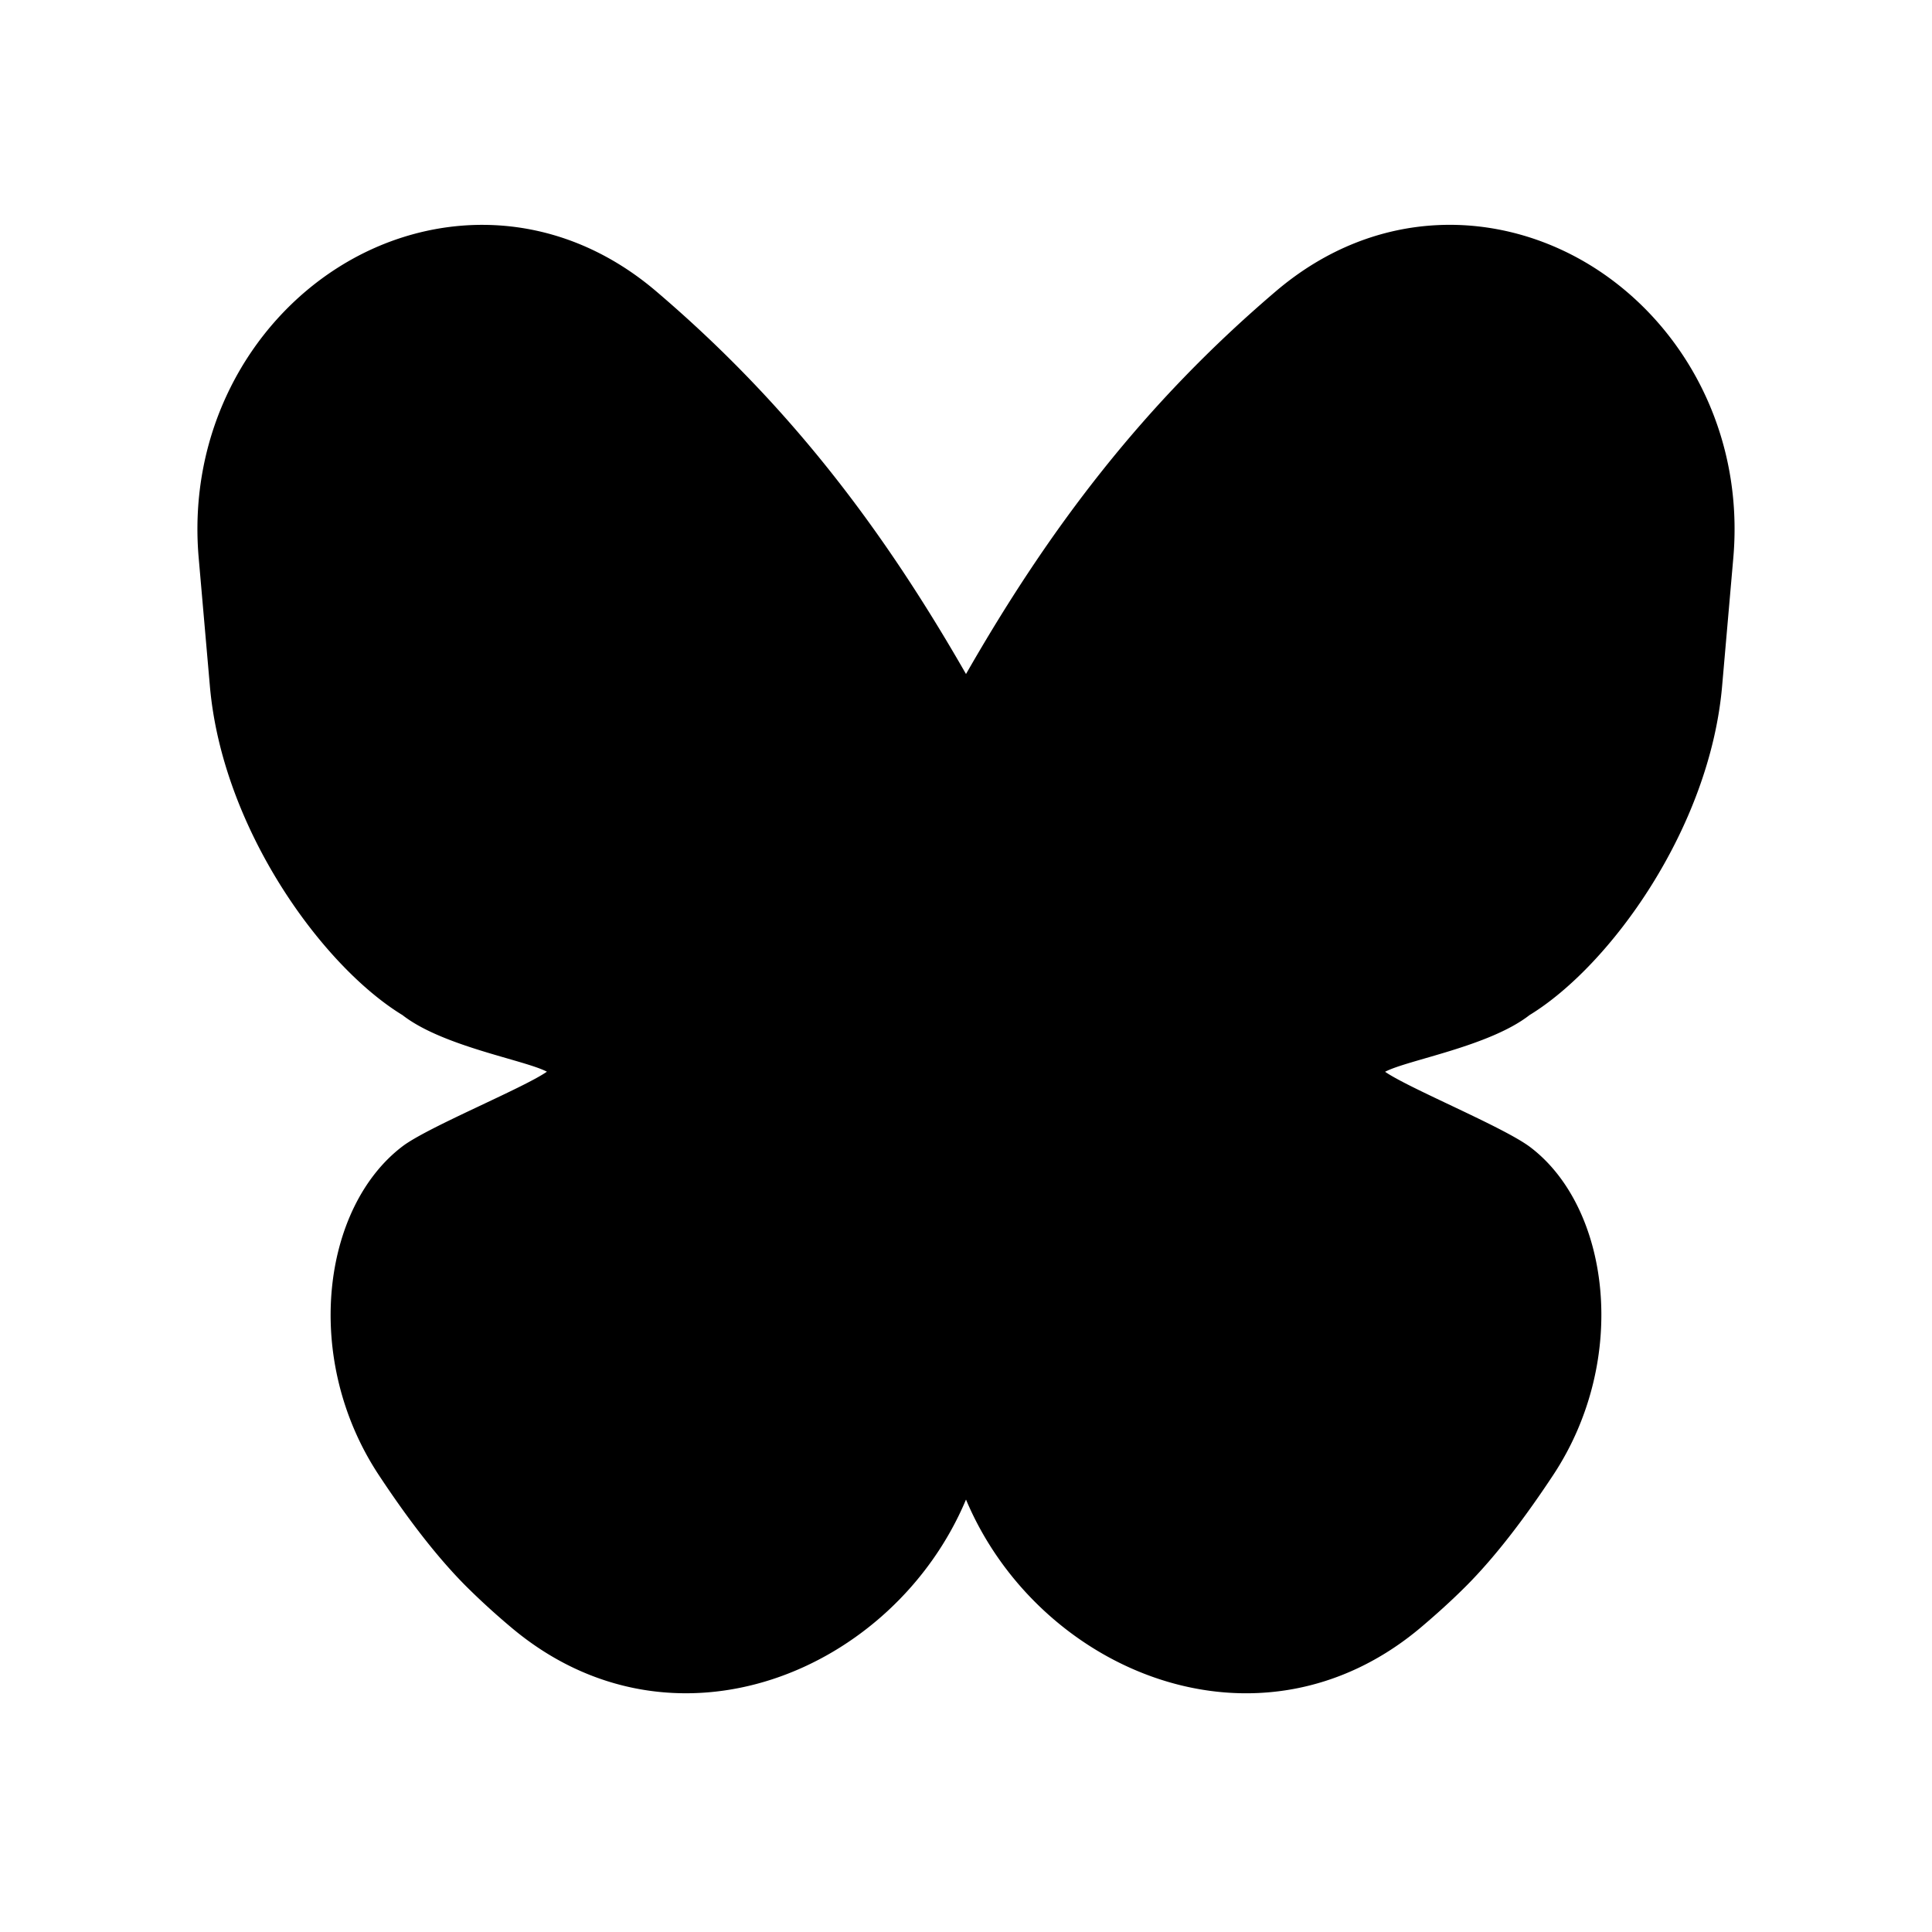 <svg xmlns="http://www.w3.org/2000/svg" width="24" height="24" viewBox="0 0 24 24" fill="none">
    <path fill="currentColor" fill-rule="evenodd" d="M4.206 3.319c1.15-.726 2.695-.767 3.948.302C9.8 5.024 10.964 6.564 12 8.373c1.036-1.81 2.2-3.349 3.846-4.752 1.254-1.07 2.798-1.028 3.948-.302 1.124.71 1.872 2.062 1.738 3.609l-.139 1.592C21.24 10.288 20 12 19 12.61c-.5.39-1.516.557-1.794.704.302.209 1.472.686 1.803.936.991.75 1.235 2.637.285 4.074-.325.492-.697.994-1.087 1.384-.172.172-.358.34-.55.503-2.021 1.71-4.761.55-5.657-1.583-.896 2.134-3.636 3.292-5.656 1.583a9.034 9.034 0 0 1-.551-.503c-.39-.39-.762-.892-1.087-1.384C3.754 16.882 4 15 5 14.24c.316-.24 1.496-.72 1.794-.927C6.516 13.167 5.5 13 5 12.61 4 12 2.76 10.288 2.607 8.52l-.139-1.592c-.134-1.547.614-2.9 1.738-3.609" clip-rule="evenodd"/>
</svg>